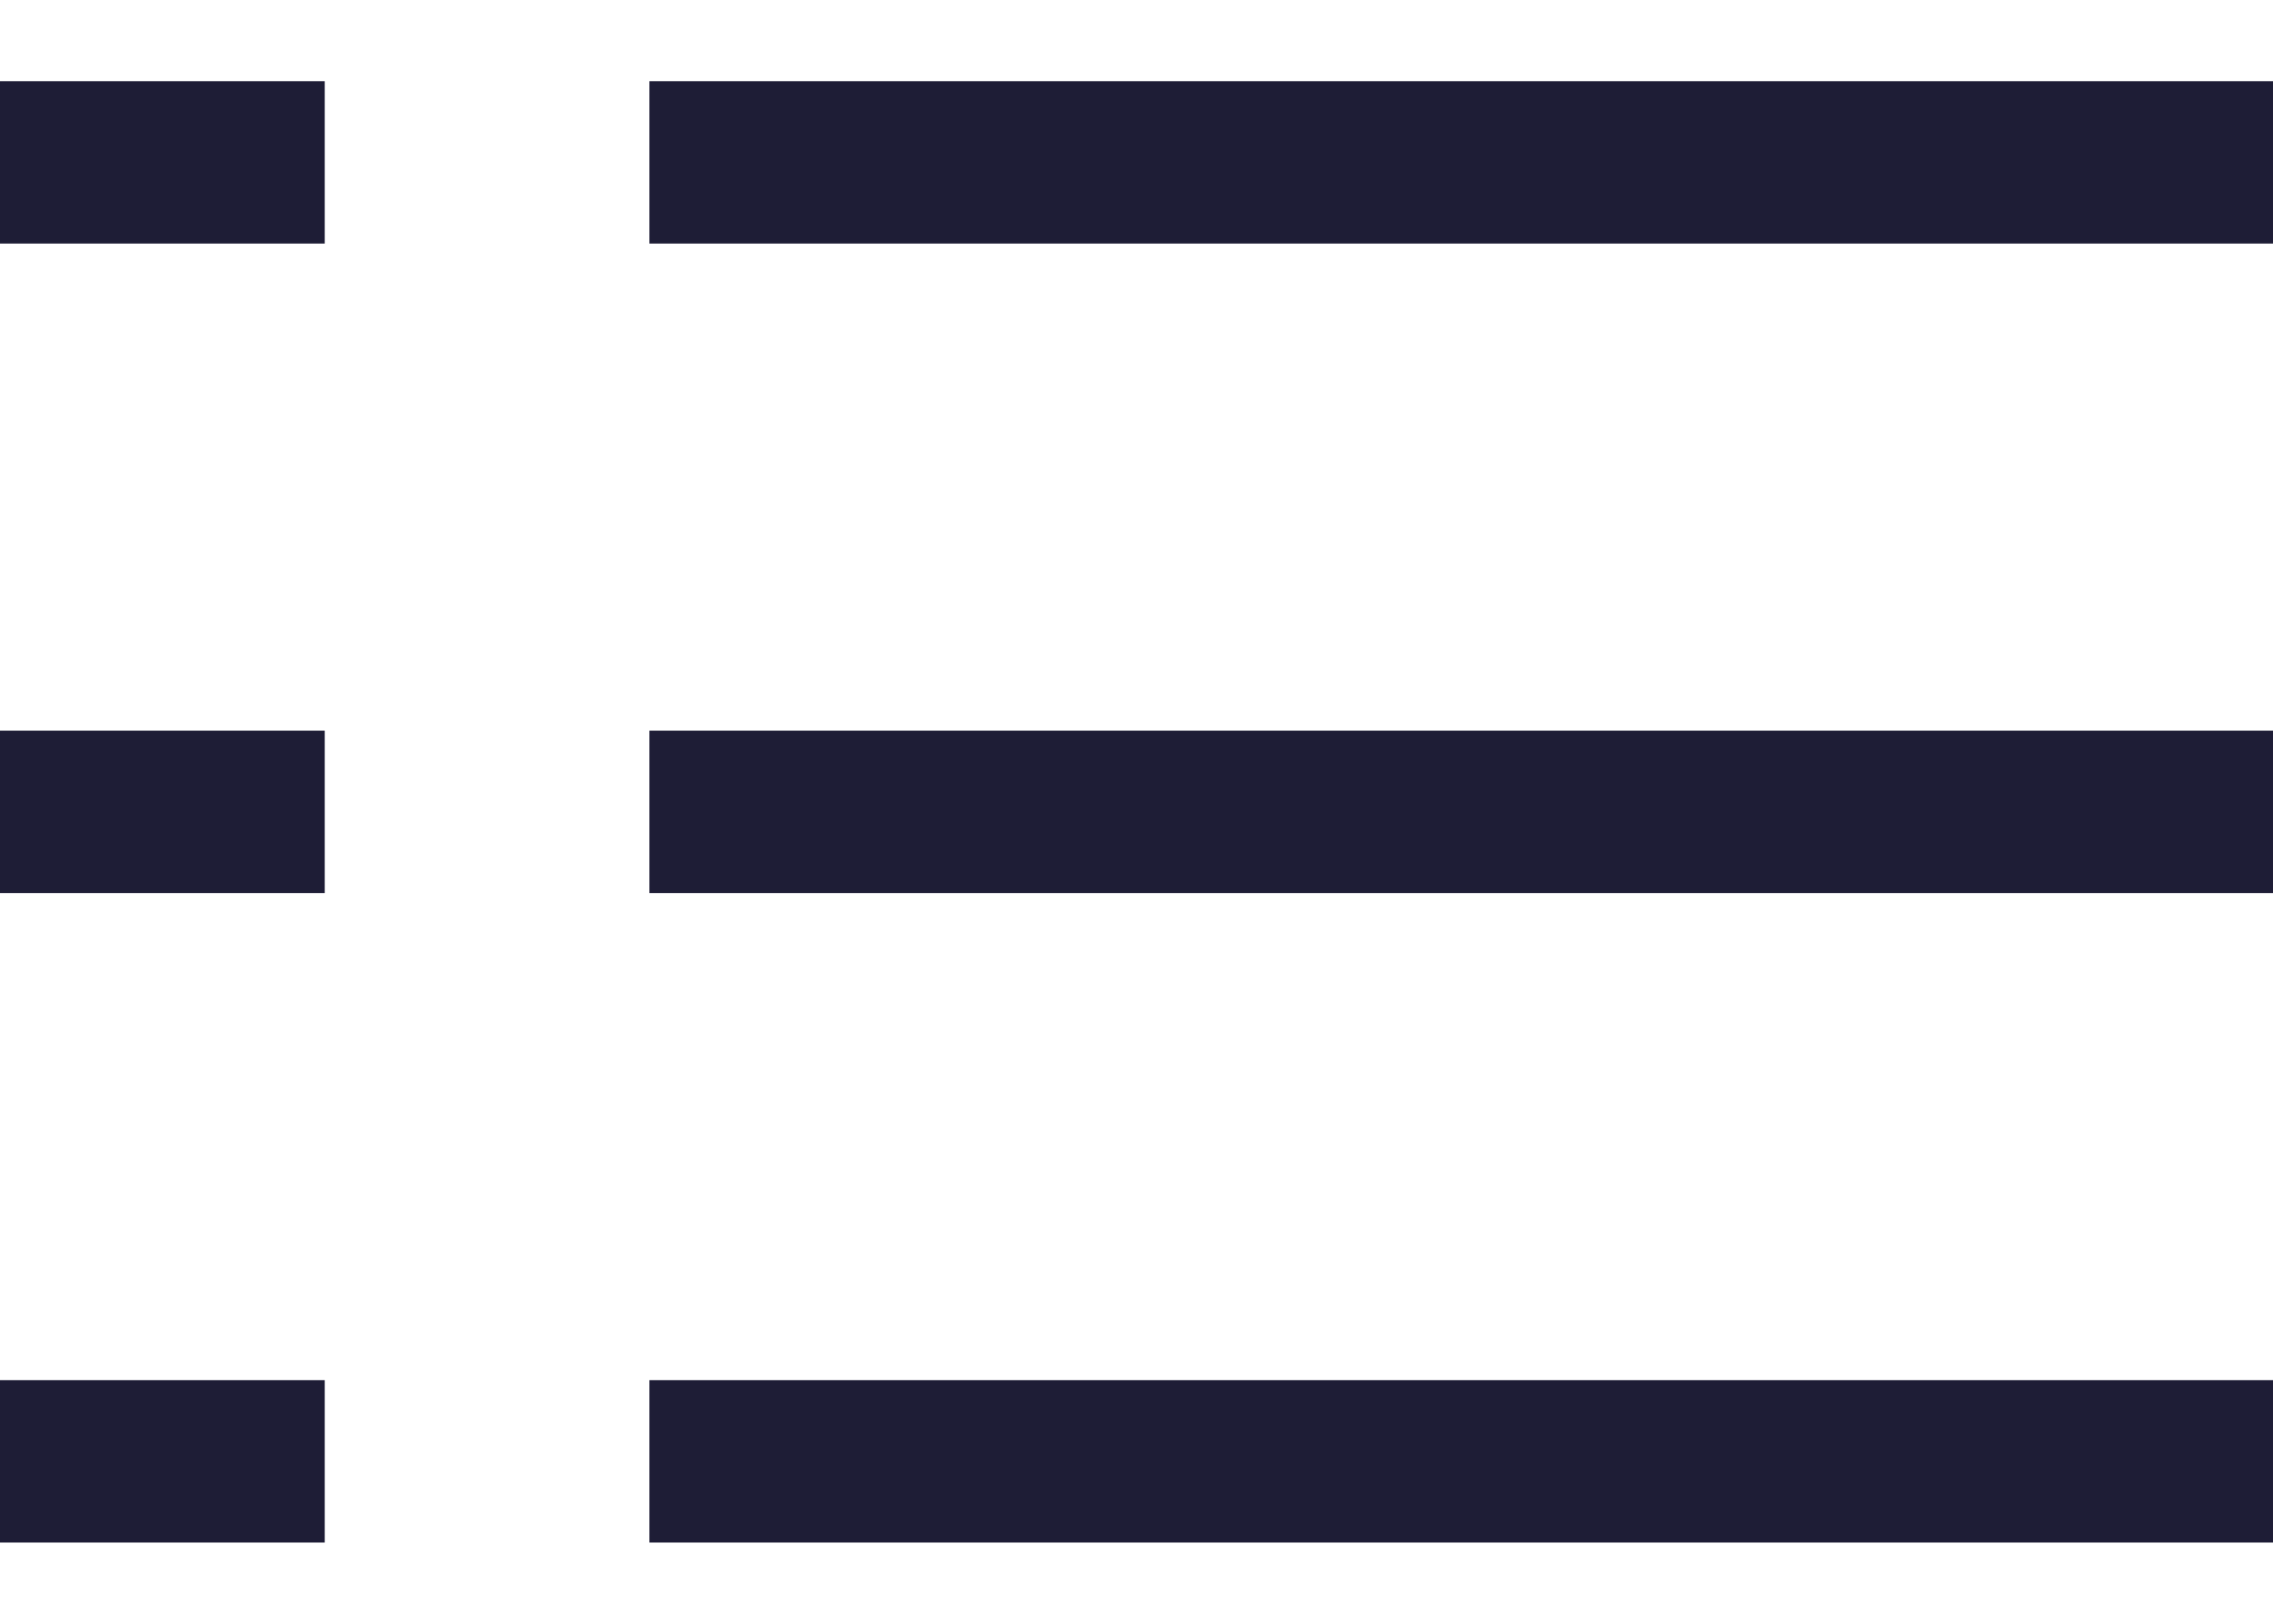 <svg width="14" height="10" viewBox="0 0 14 10" fill="none" xmlns="http://www.w3.org/2000/svg">
<path d="M4 1H14" stroke="#1E1D36"/>
<path d="M4 5H14" stroke="#1E1D36"/>
<path d="M4 9H14" stroke="#1E1D36"/>
<path d="M0 1H2" stroke="#1E1D36"/>
<path d="M0 5H2" stroke="#1E1D36"/>
<path d="M0 9H2" stroke="#1E1D36"/>
</svg>
